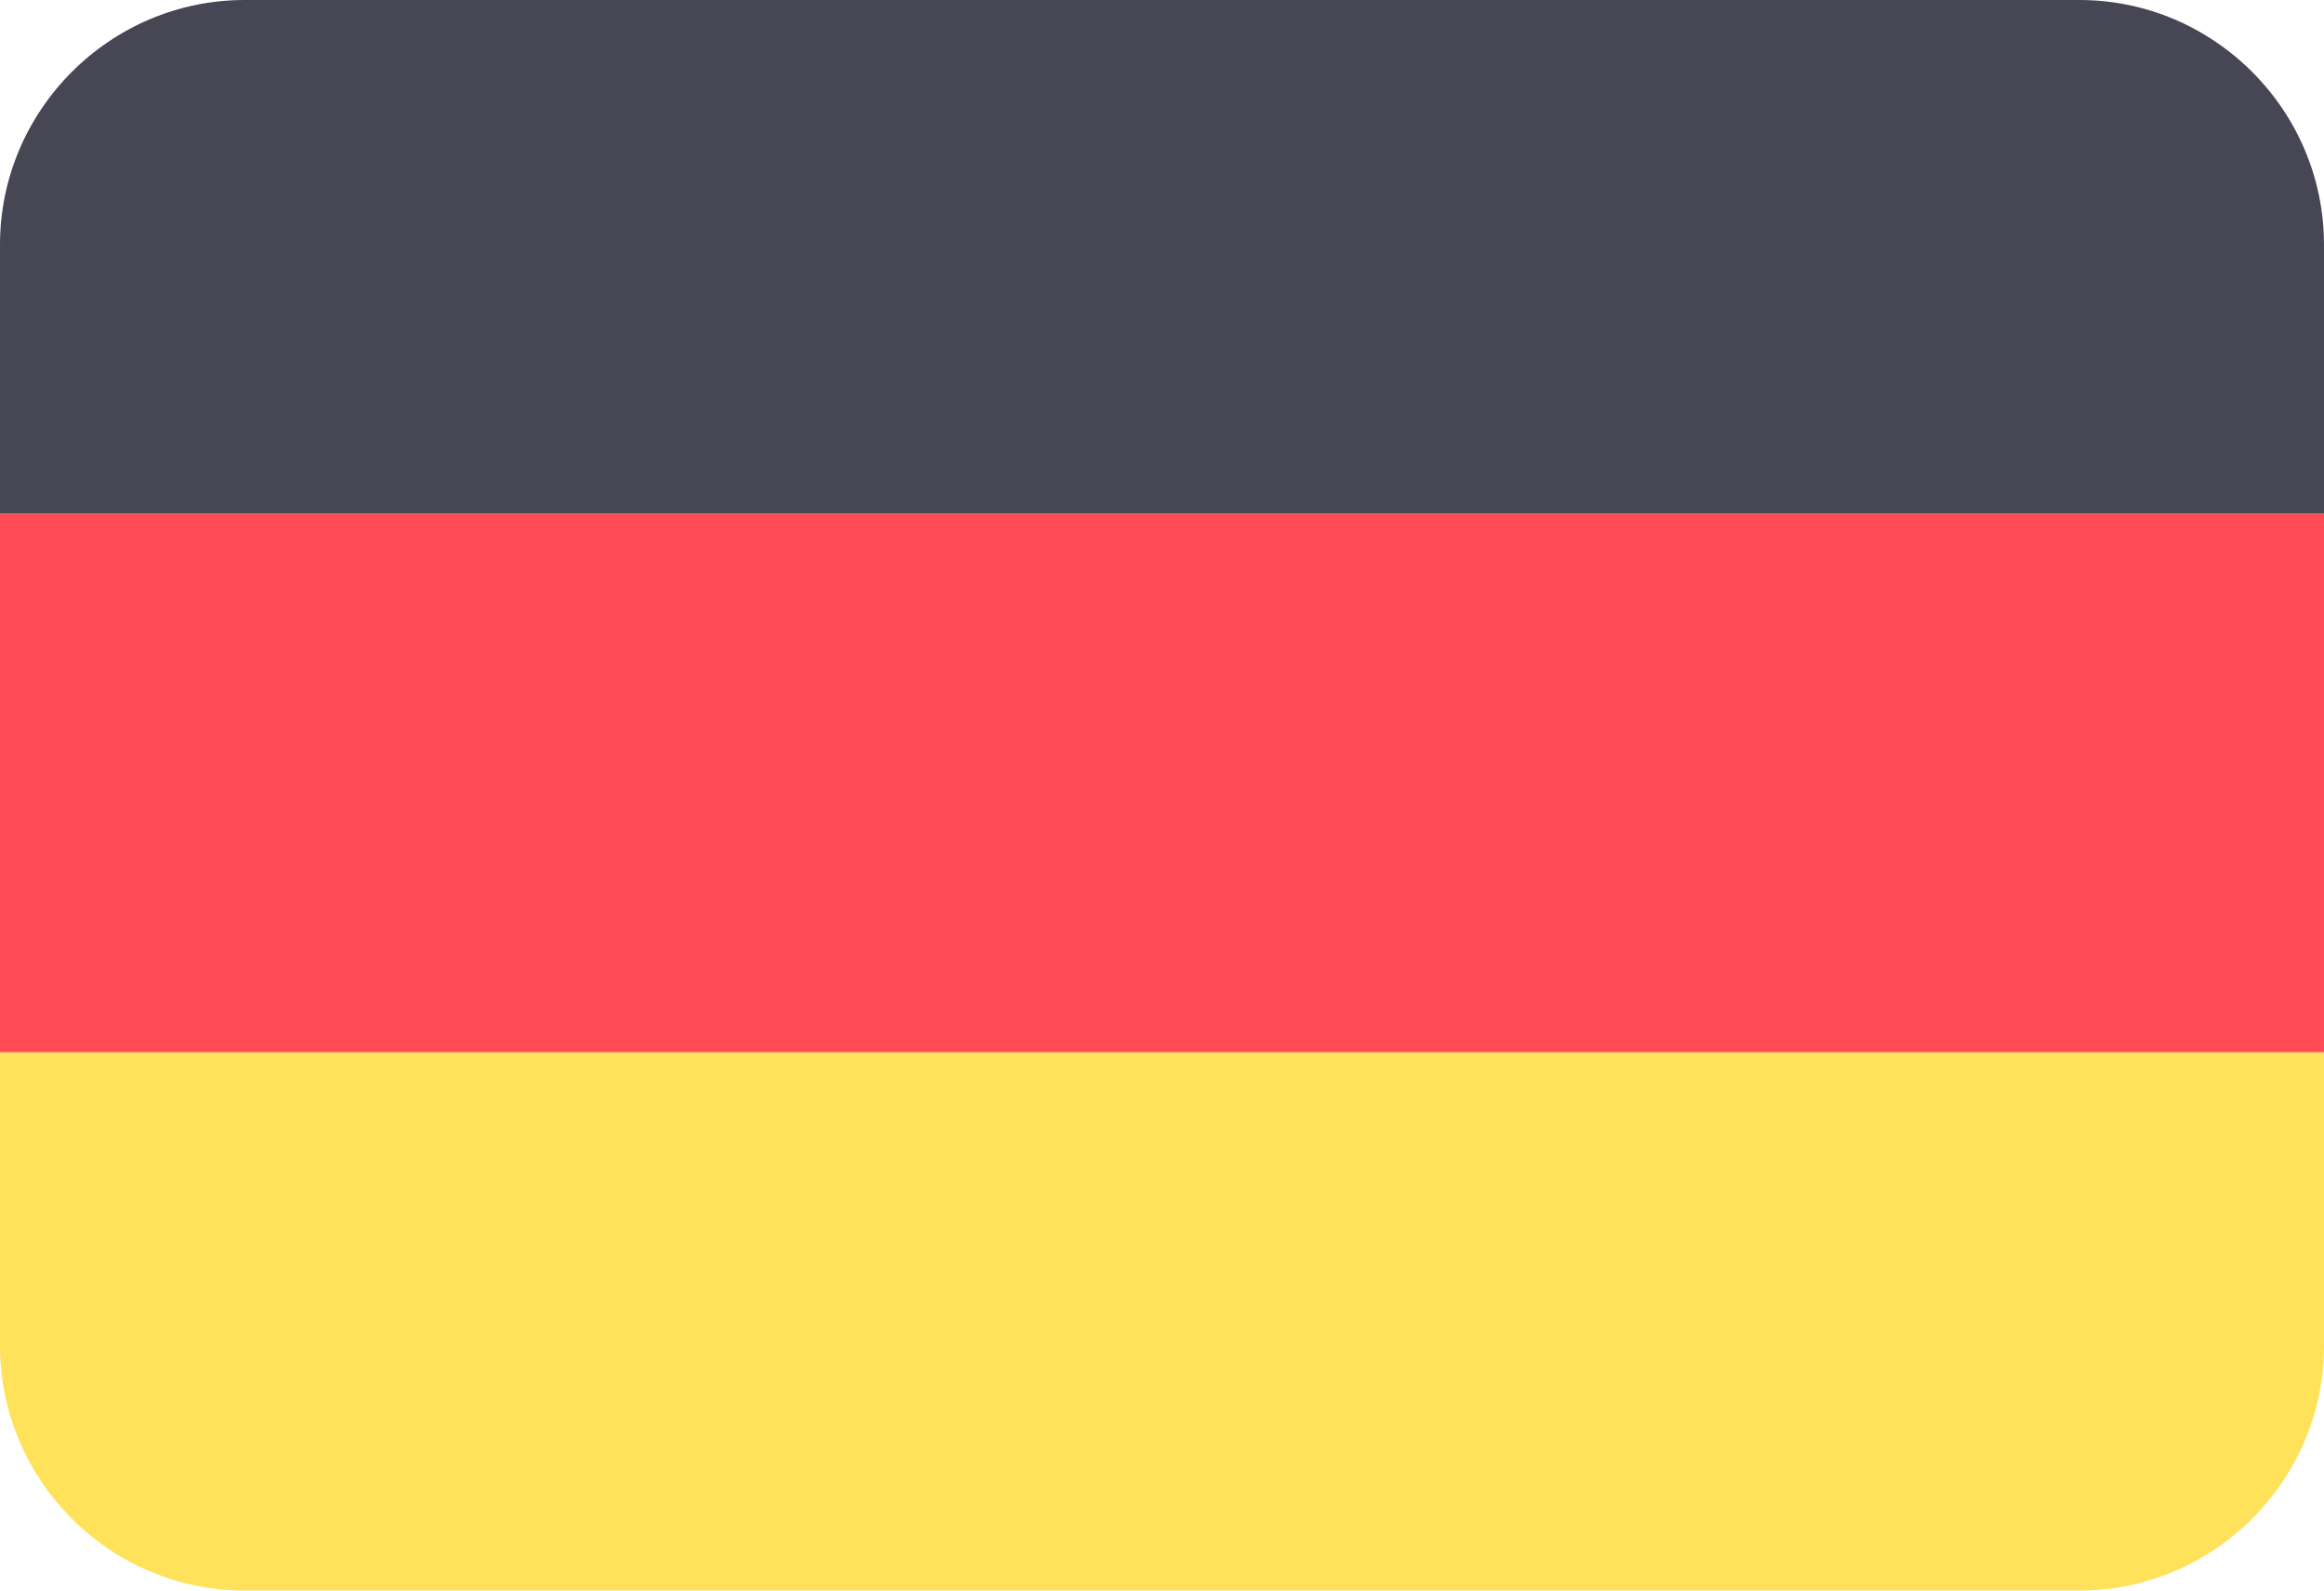 <svg version='1.1' id='Слой_1' xmlns='http://www.w3.org/2000/svg' xmlns:xlink='http://www.w3.org/1999/xlink' x='0px' y='0px' viewBox='0 0 19 13' style='enable-background:new 0 0 19 13;' xml:space='preserve'><style type='text/css'> .st0{clip-path:url(#SVGID_2_);} .st1{fill:#464655;} .st2{fill:#FFE15A;} .st3{fill:#FF4B55;}
</style><g><defs><path id='SVGID_1_' d='M2,0h15c1.1,0,2,0.9,2,2v9c0,1.1-0.9,2-2,2H2c-1.1,0-2-0.9-2-2V2C0,0.9,0.9,0,2,0z'/></defs><clipPath id='SVGID_2_'><use xlink:href='#SVGID_1_' style='overflow:visible;'/></clipPath><g class='st0'><path class='st1' d='M19.8,4.2H-0.4V0.1c0-0.2,0.2-0.3,0.3-0.3h19.5c0.2,0,0.3,0.2,0.3,0.3L19.8,4.2L19.8,4.2z'/><path class='st2' d='M19.5,13H0c-0.2,0-0.3-0.2-0.3-0.3V8.6h20.2v4.1C19.8,12.9,19.7,13,19.5,13z'/><rect x='-0.4' y='4.2' class='st3' width='20.2' height='4.4'/></g></g></svg>